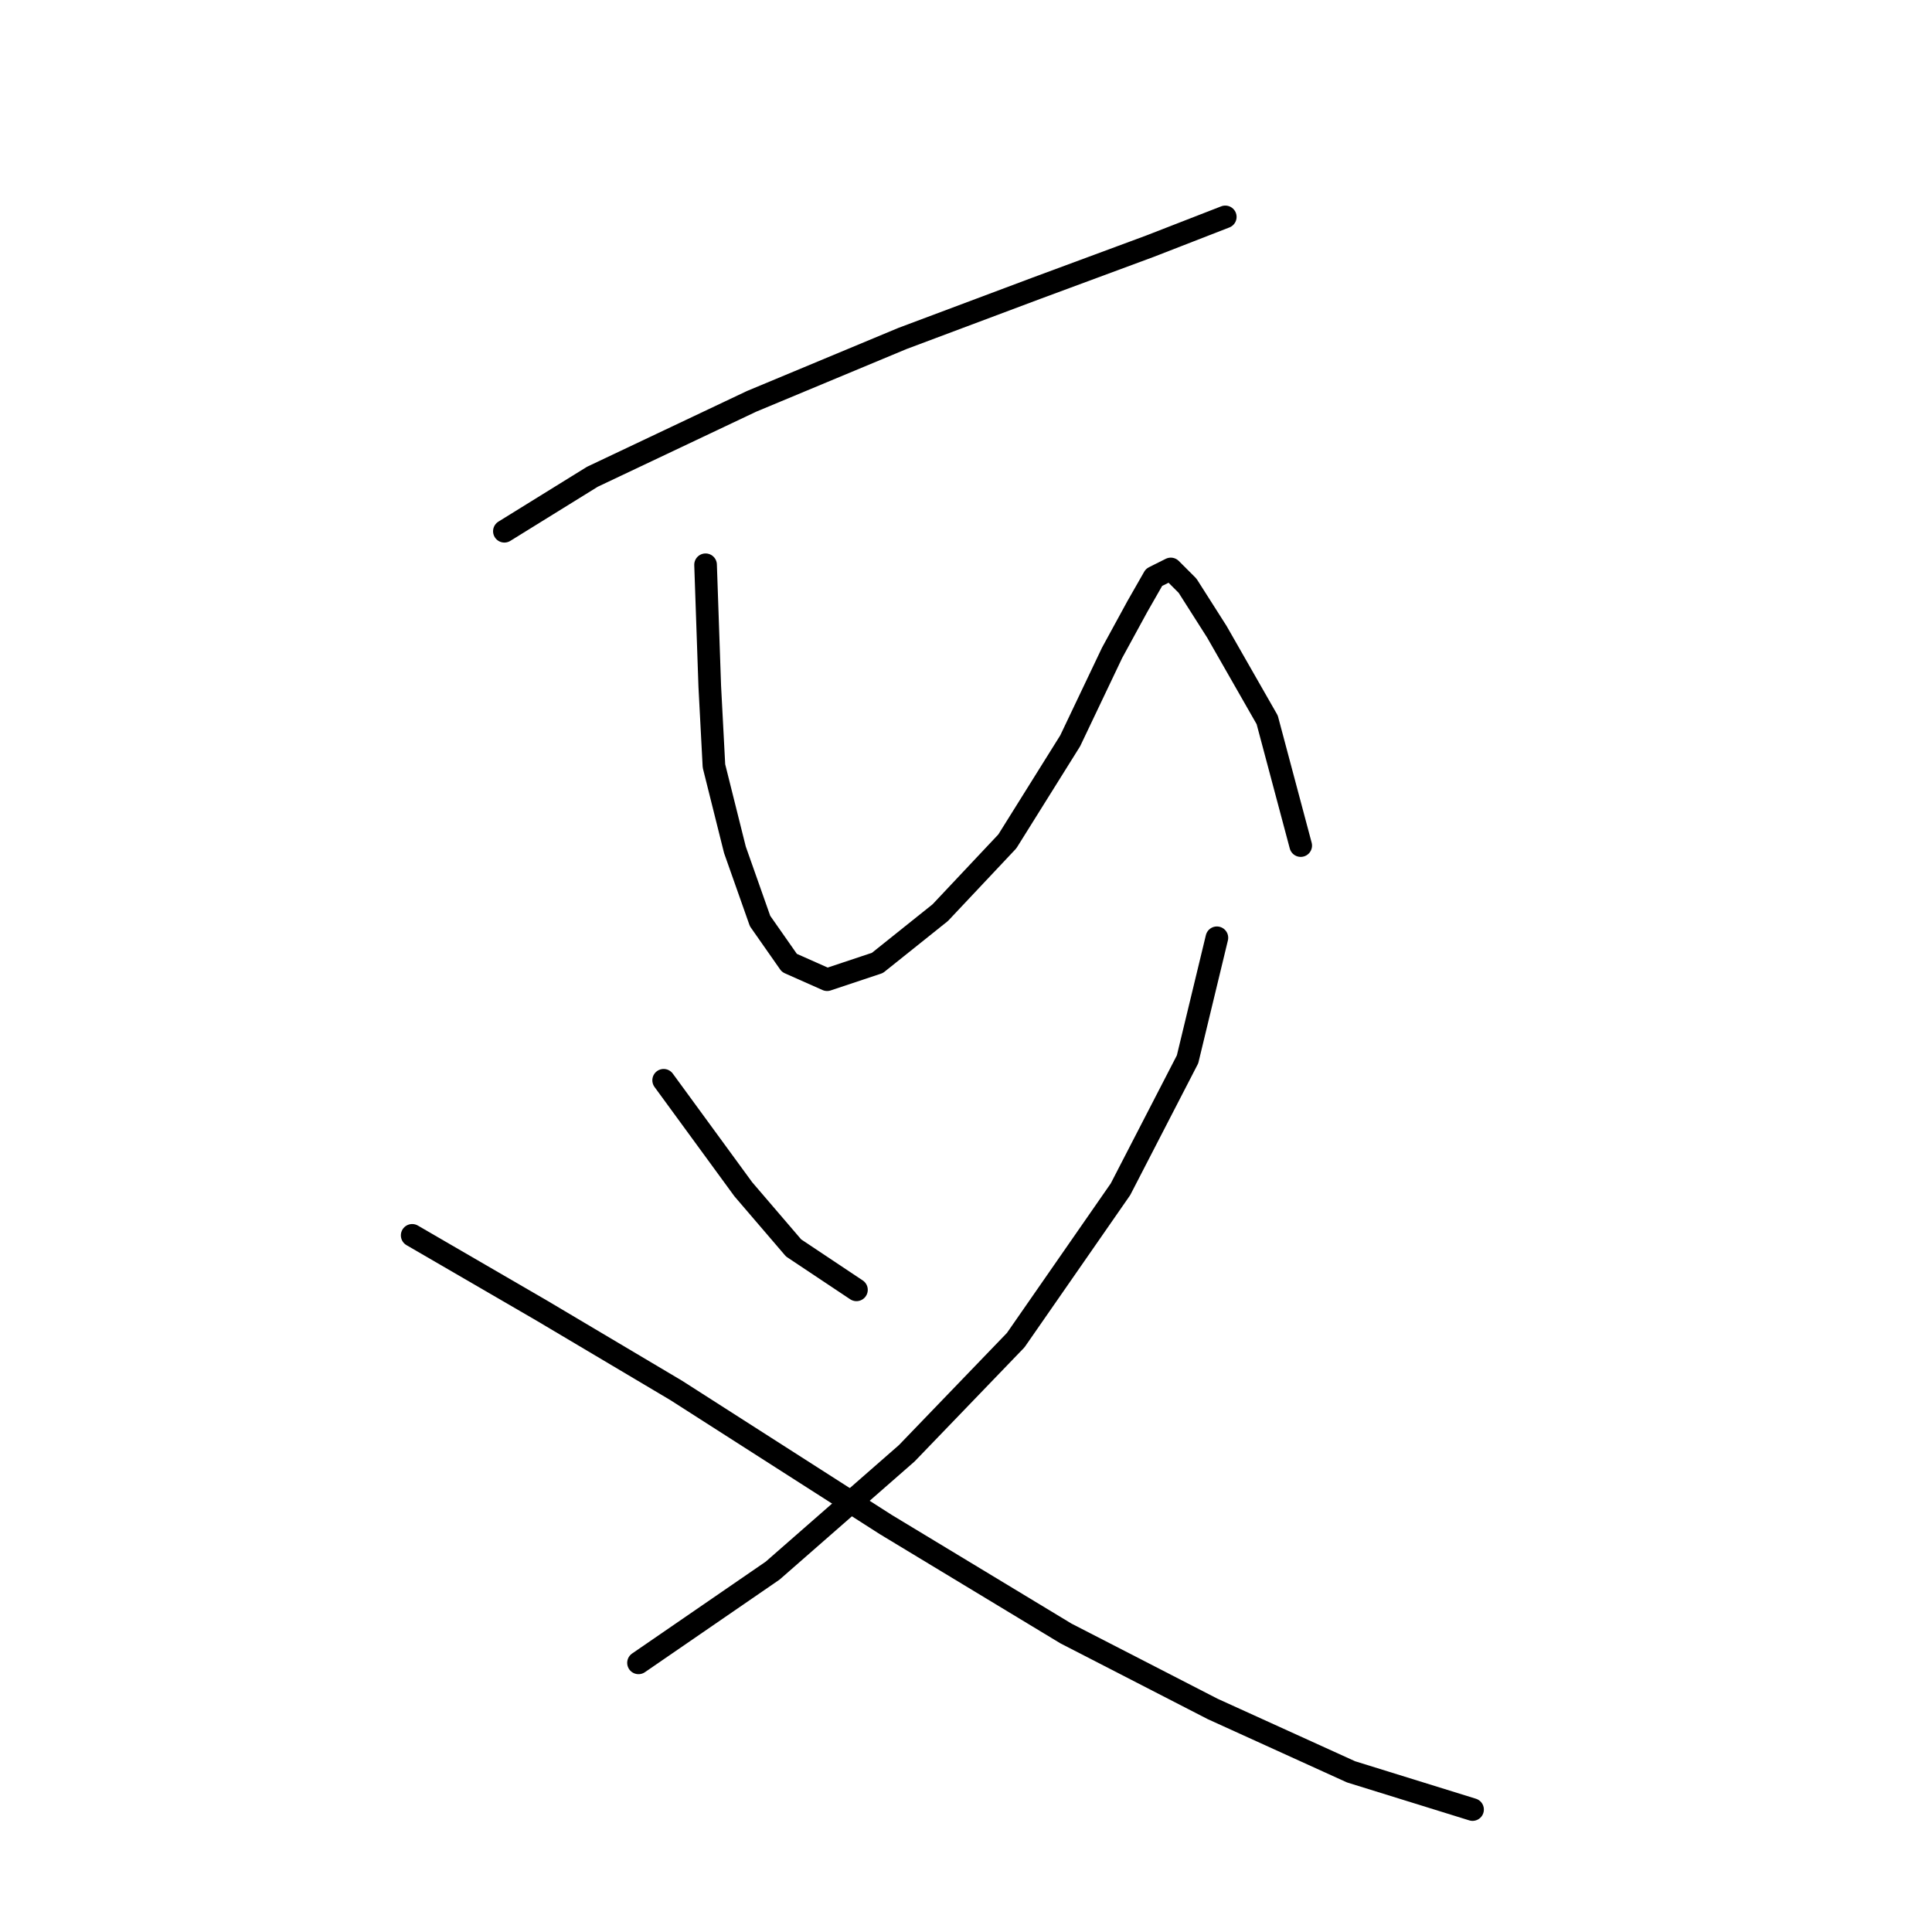 <?xml version="1.0" standalone="no"?>
    <svg width="256" height="256" xmlns="http://www.w3.org/2000/svg" version="1.1">
    <polyline stroke="black" stroke-width="3" stroke-linecap="round" fill="transparent" stroke-linejoin="round" points="66.834 70.392 78.497 63.172 99.6 53.176 119.593 44.845 137.364 38.181 152.359 32.628 162.355 28.74 162.355 28.74 " />
        <polyline stroke="black" stroke-width="3" stroke-linecap="round" fill="transparent" stroke-linejoin="round" points="93.491 74.834 94.047 90.94 94.602 101.491 97.379 112.598 100.711 122.039 104.598 127.593 109.597 129.814 116.261 127.593 124.591 120.929 133.477 111.488 141.807 98.159 147.361 86.497 150.693 80.388 152.914 76.501 155.135 75.39 157.357 77.611 161.244 83.72 167.909 95.382 172.351 112.043 172.351 112.043 " />
        <polyline stroke="black" stroke-width="3" stroke-linecap="round" fill="transparent" stroke-linejoin="round" points="87.938 143.143 98.49 157.582 105.154 165.357 113.484 170.91 113.484 170.91 " />
        <polyline stroke="black" stroke-width="3" stroke-linecap="round" fill="transparent" stroke-linejoin="round" points="161.244 124.261 157.357 140.366 148.471 157.582 134.587 177.575 120.148 192.569 102.377 208.119 84.606 220.337 84.606 220.337 " />
        <polyline stroke="black" stroke-width="3" stroke-linecap="round" fill="transparent" stroke-linejoin="round" points="54.617 163.691 71.833 173.687 89.604 184.239 117.372 202.01 141.252 216.449 160.689 226.446 179.016 234.776 195.121 239.774 195.121 239.774 " />
        </svg>